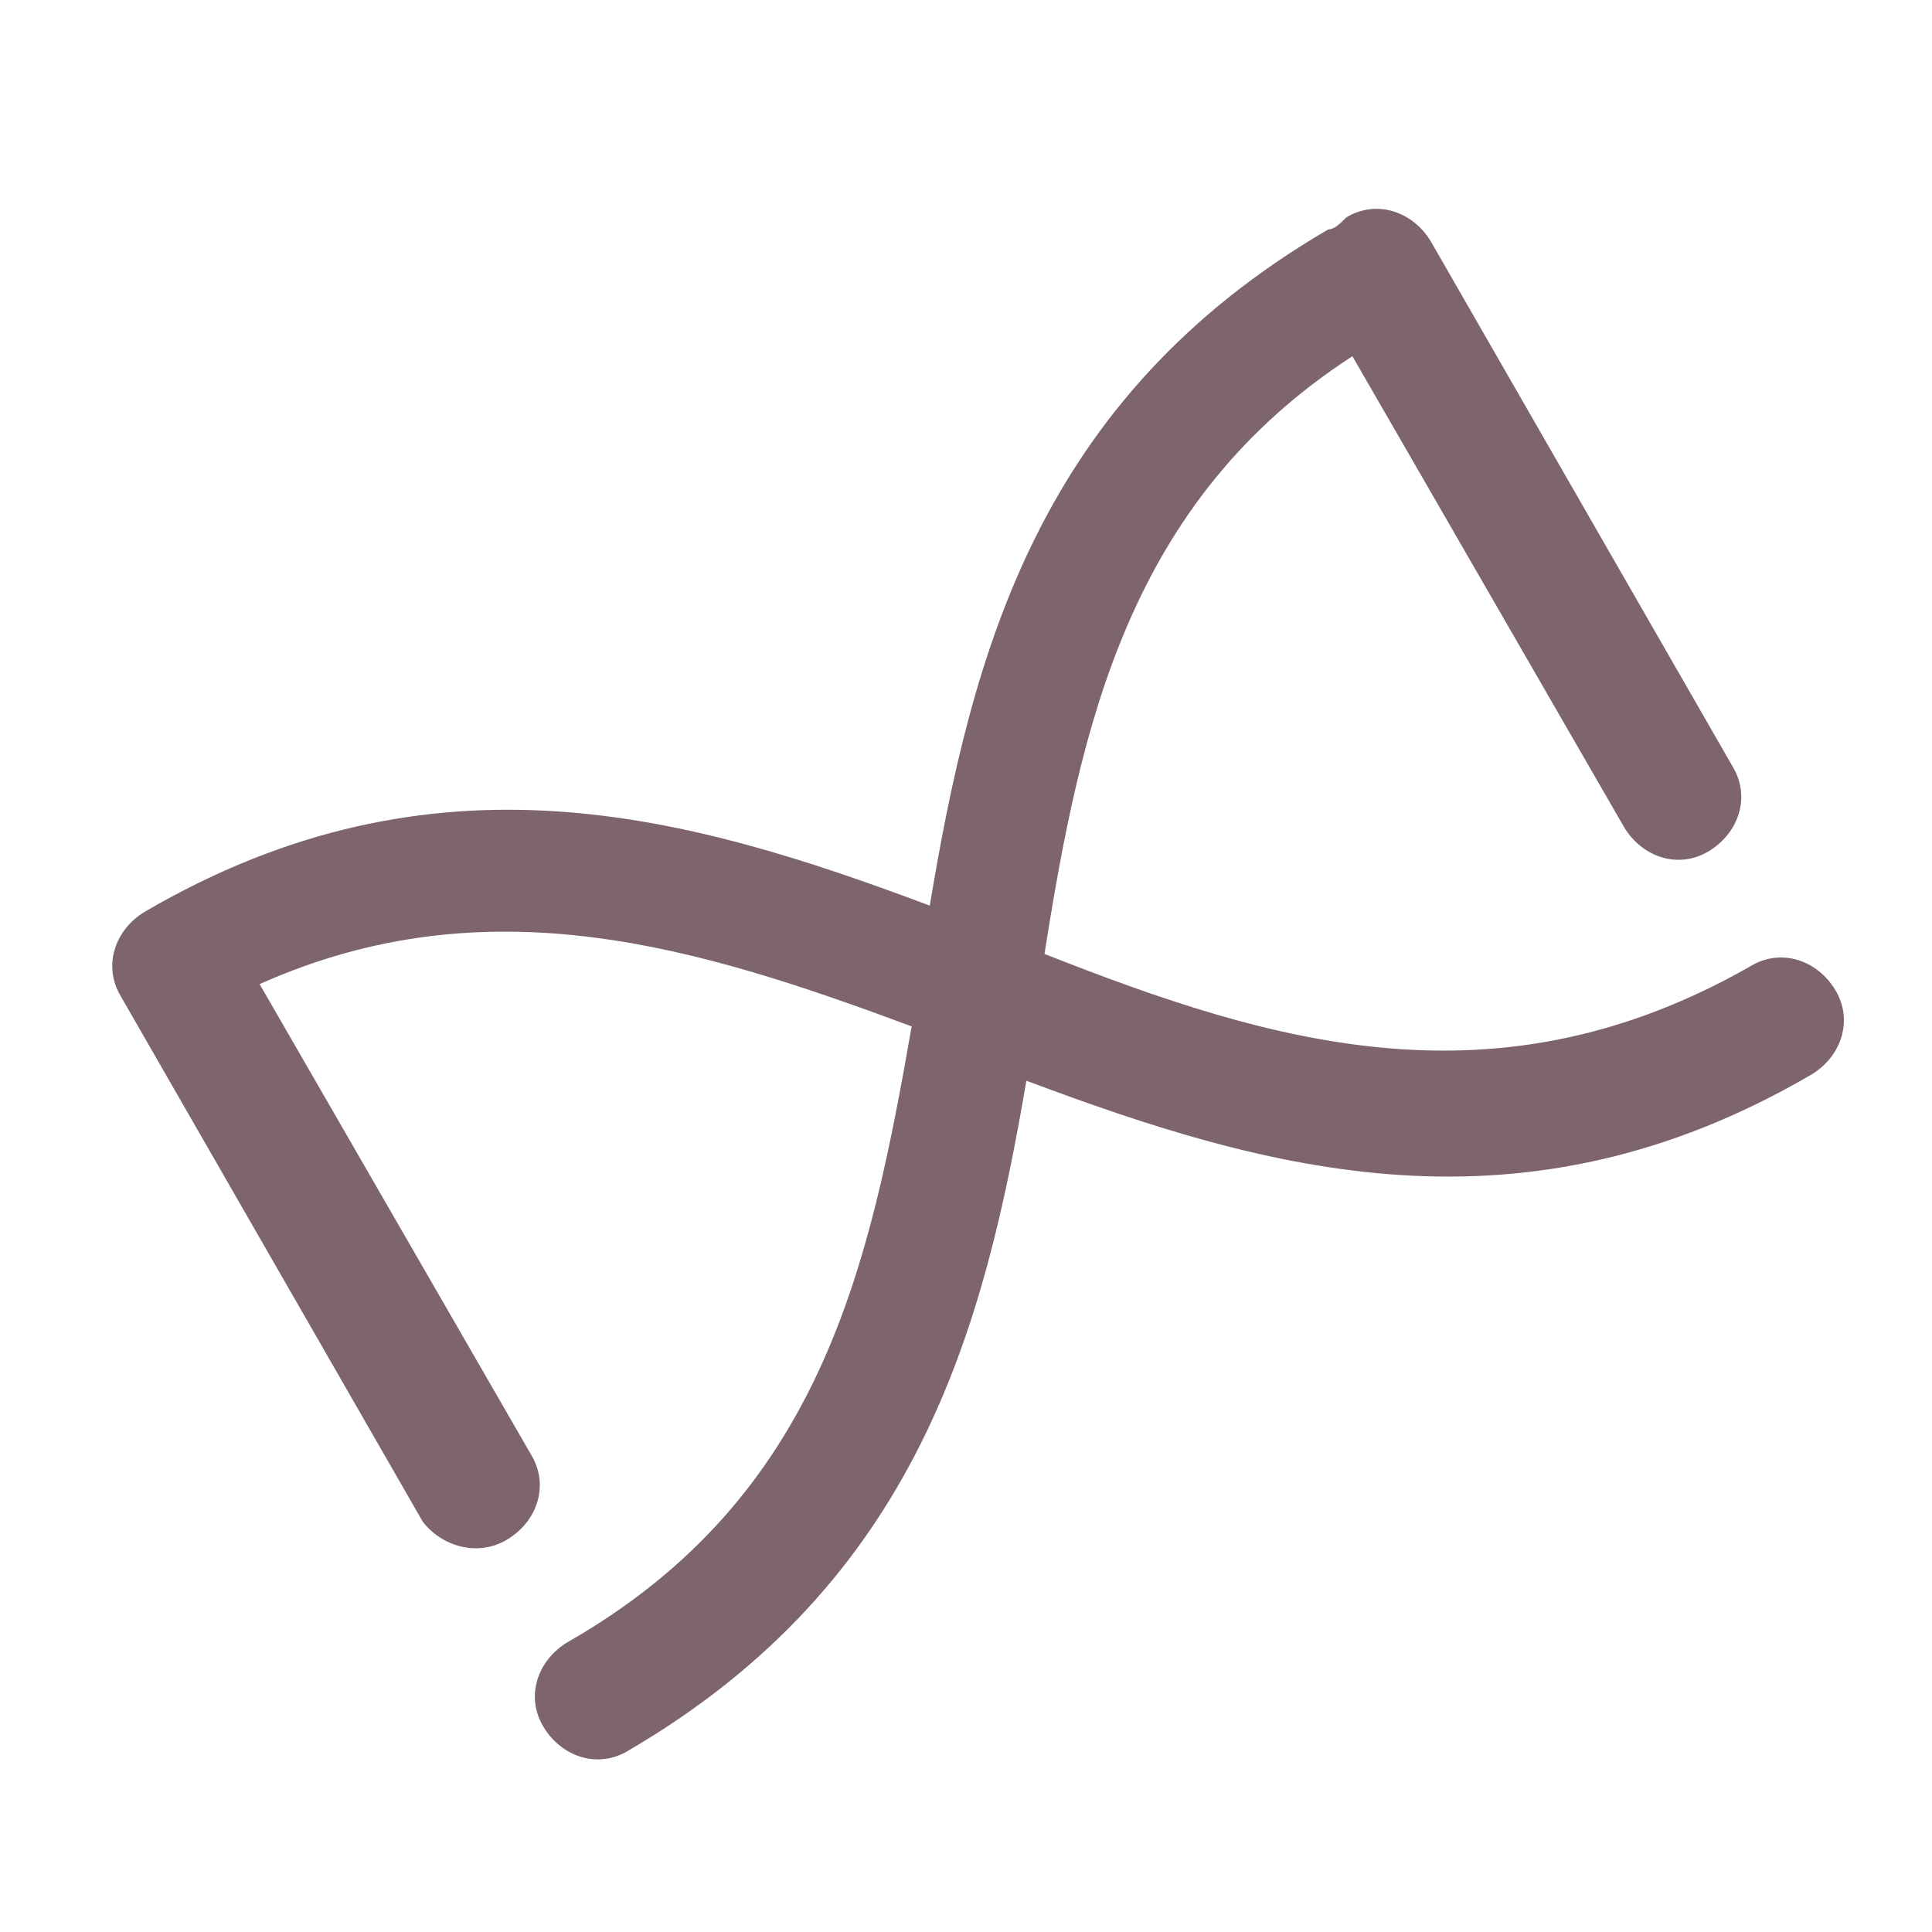 <?xml version="1.0" encoding="utf-8"?>
<!-- Generator: Adobe Illustrator 25.1.0, SVG Export Plug-In . SVG Version: 6.00 Build 0)  -->
<svg version="1.1" id="Calque_1" xmlns="http://www.w3.org/2000/svg" xmlns:xlink="http://www.w3.org/1999/xlink" x="0px" y="0px"
	 viewBox="0 0 32 32" style="enable-background:new 0 0 32 32;" xml:space="preserve">
<style type="text/css">
	.st0{fill:#7D646D;}
</style>
<path class="st0" d="M10.4,29c-0.5,0.3-1.1,0.1-1.4-0.4s-0.1-1.1,0.4-1.4c4.2-2.4,5-6.2,5.7-10.2c-3.5-1.3-7-2.4-10.8-0.7l4.5,7.8
	c0.3,0.5,0.1,1.1-0.4,1.4S7.3,25.6,7,25.2l-5-8.7c-0.3-0.5-0.1-1.1,0.4-1.4c4.8-2.8,9-1.6,13-0.1c0.7-4.2,1.8-8.4,6.6-11.2
	c0.1,0,0.2-0.1,0.3-0.2c0.5-0.3,1.1-0.1,1.4,0.4l5,8.7c0.3,0.5,0.1,1.1-0.4,1.4s-1.1,0.1-1.4-0.4l-4.5-7.8c-3.7,2.4-4.5,6.1-5.1,9.9
	c3.8,1.5,7.5,2.6,11.7,0.2c0.5-0.3,1.1-0.1,1.4,0.4c0.3,0.5,0.1,1.1-0.4,1.4c-4.8,2.8-9,1.6-13,0.1C16.3,22,15.2,26.2,10.4,29z"/>
</svg>
